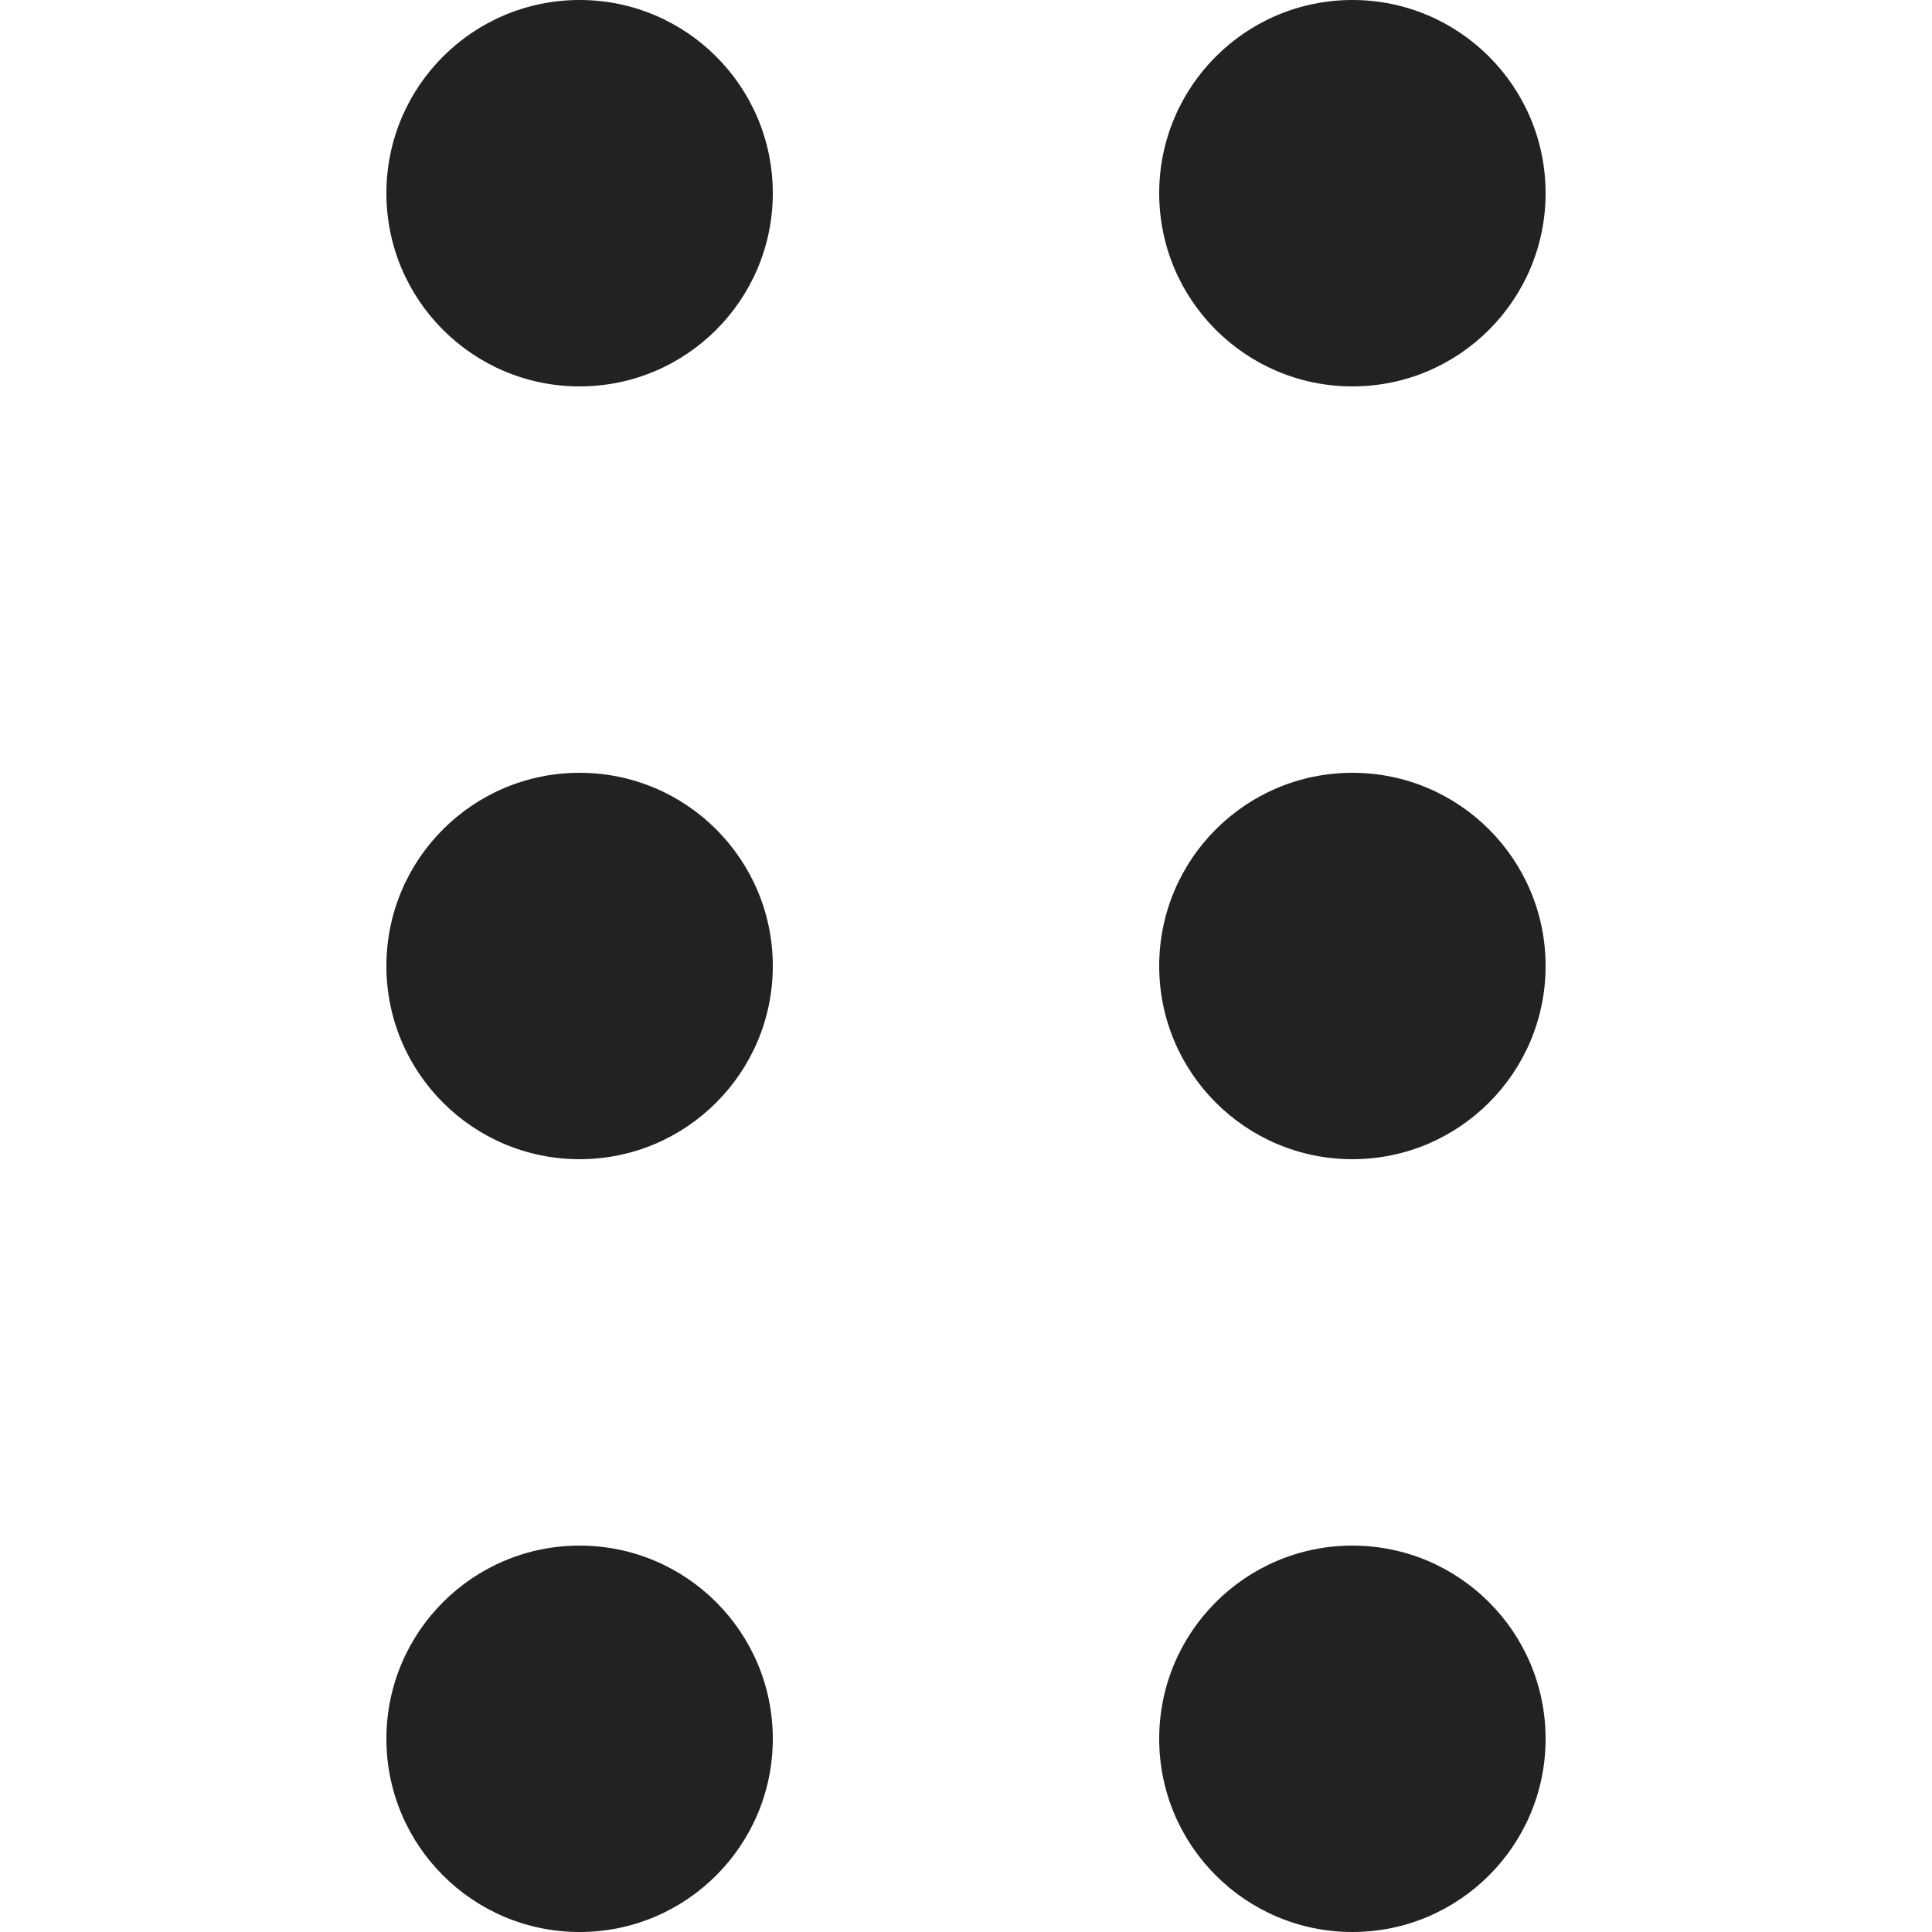 <svg xmlns="http://www.w3.org/2000/svg" width="10" height="10" class="spectrum-UIIcon" viewBox="0 0 10 10">
  <circle cx="3" cy="9" r="1" fill="#222"/>
  <circle cx="3" cy="5" r="1" fill="#222"/>
  <circle cx="3" cy="1" r="1" fill="#222"/>
  <circle cx="7" cy="9" r="1" fill="#222"/>
  <circle cx="7" cy="5" r="1" fill="#222"/>
  <circle cx="7" cy="1" r="1" fill="#222"/>
</svg>

